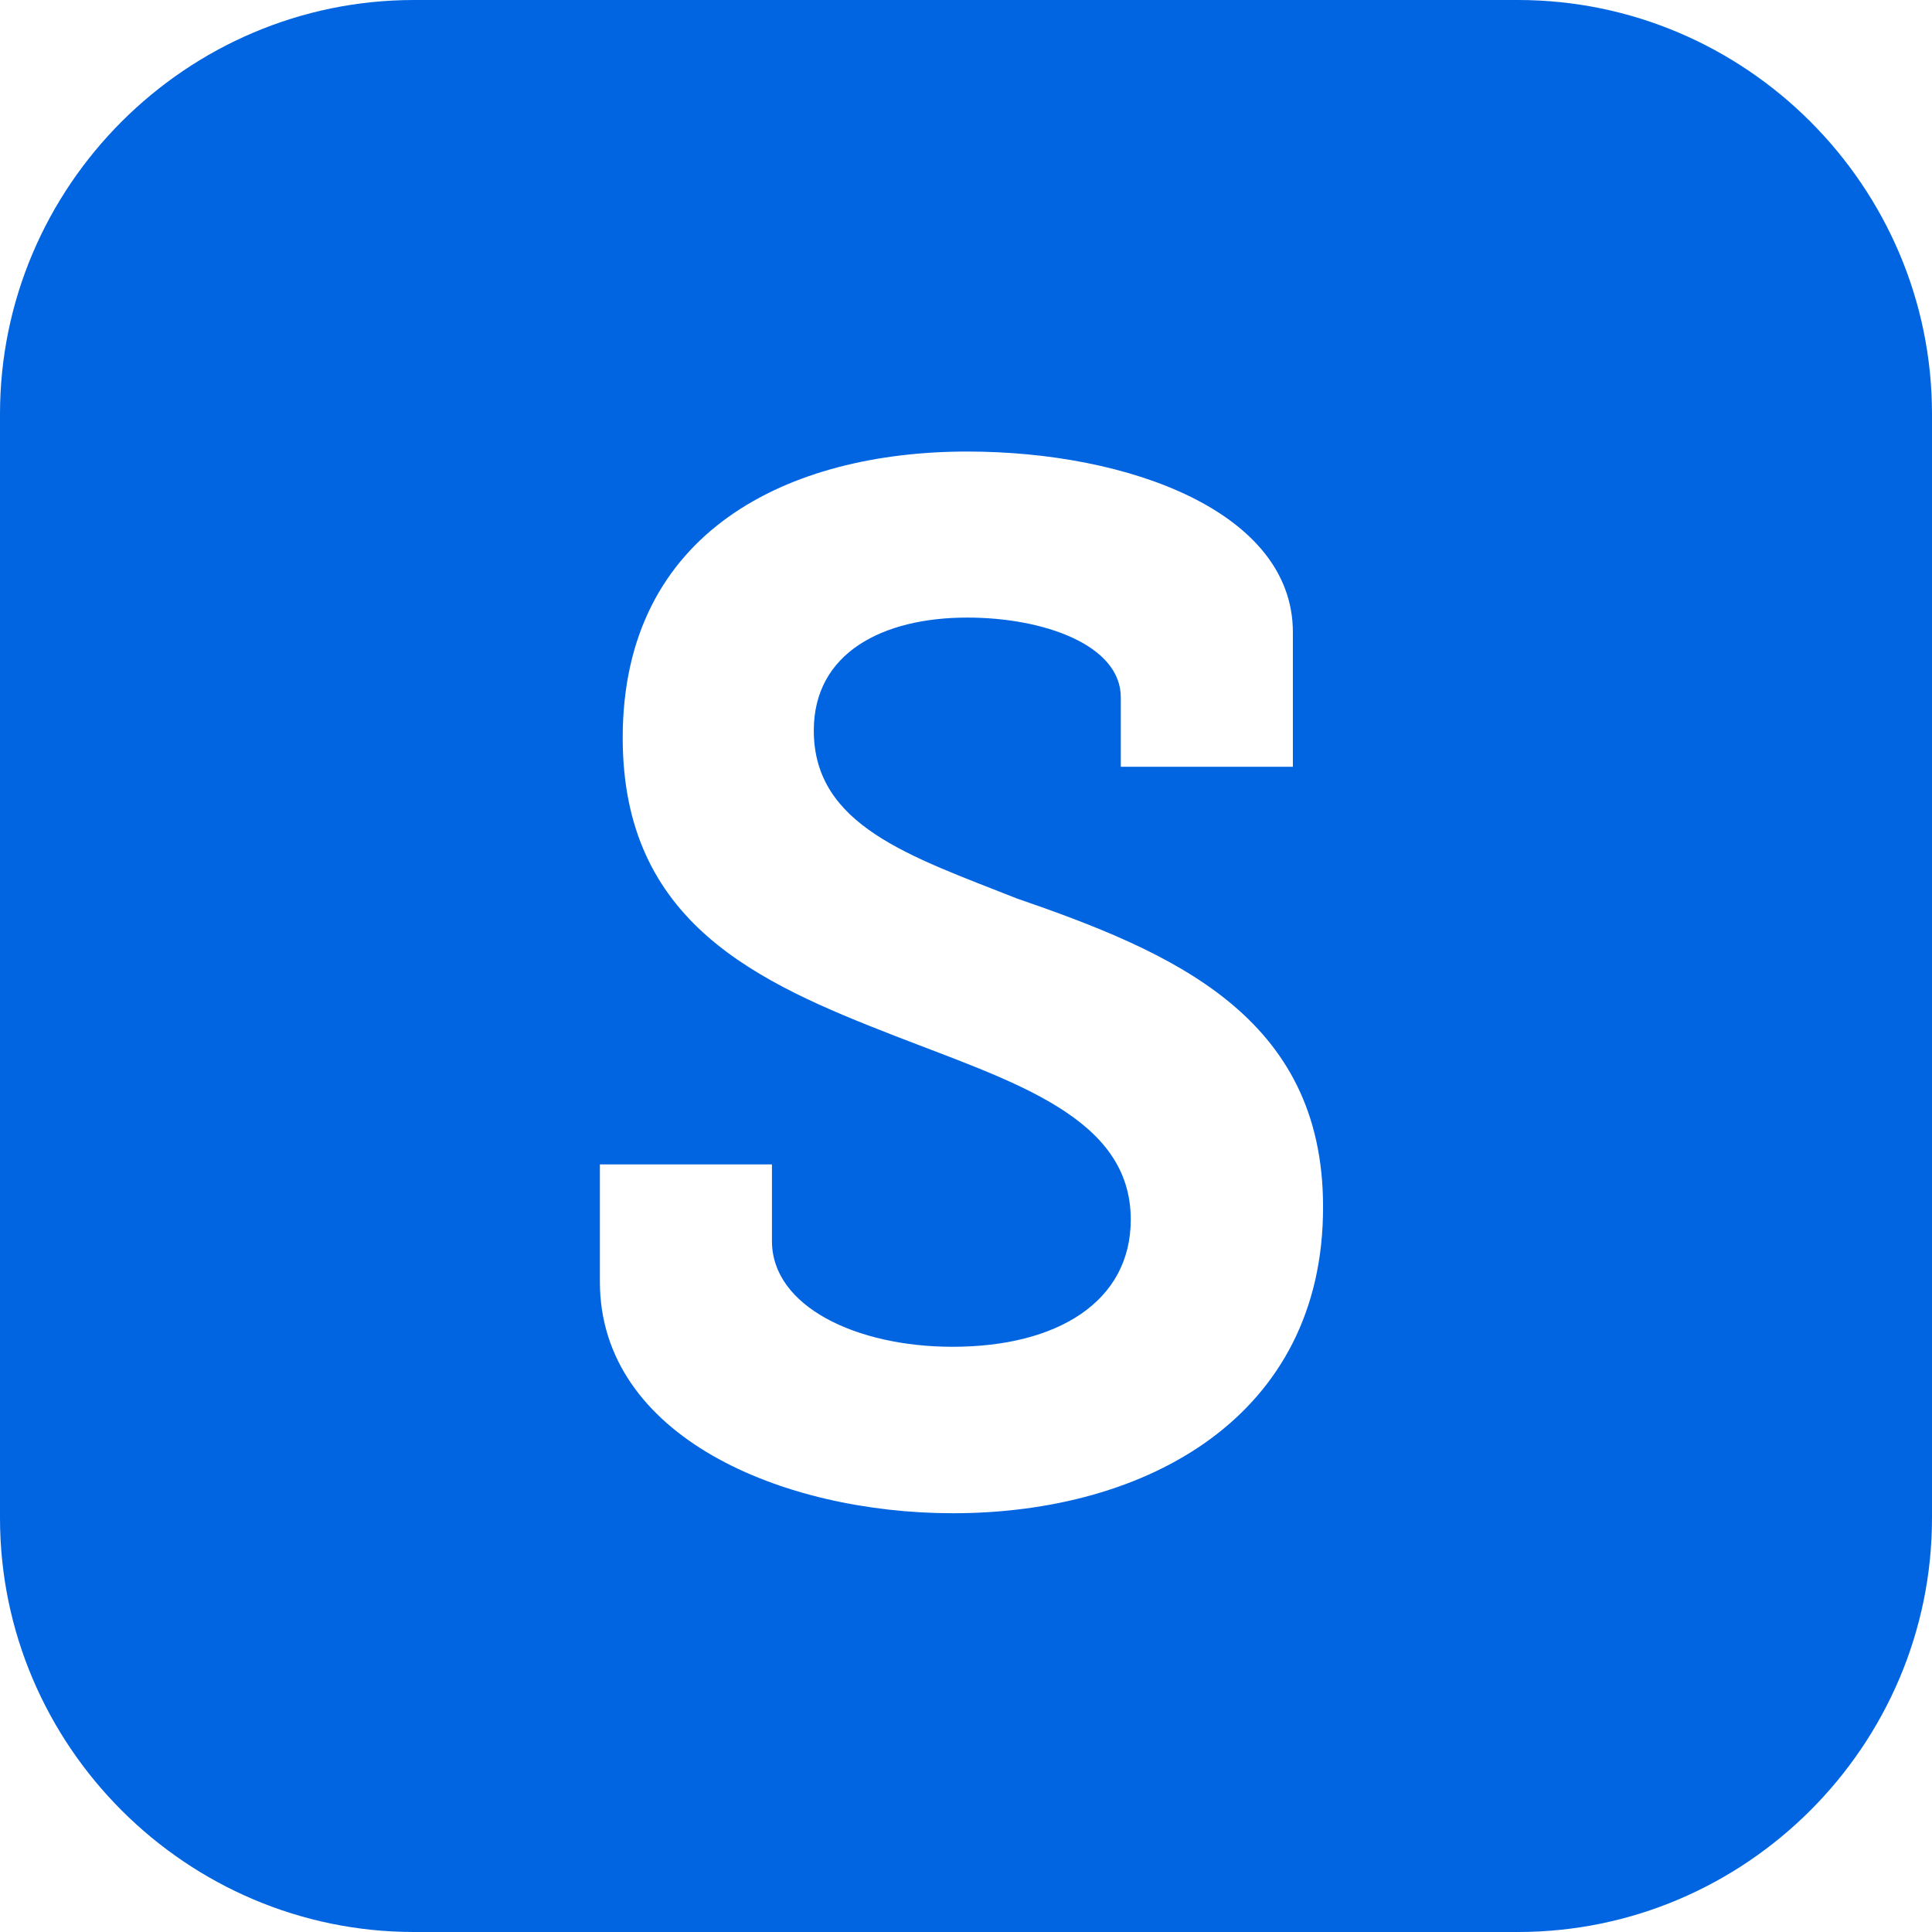 <svg width="32" height="32" viewBox="0 0 32 32" fill="none" xmlns="http://www.w3.org/2000/svg">
 <path  d= "M25.143 0H6.857C3.086 0 0 3.086 0 6.857V25.143C0 28.914 3.086 32 6.857 32H25.143C28.914 32 32 28.914 32 25.143V6.857C32 3.086 28.914 0 25.143 0ZM15.786 25.064C12.957 25.064 9.936 23.793 9.936 21.229V19.286H12.786V20.557C12.786 21.636 14.179 22.307 15.779 22.307C17.507 22.307 18.729 21.564 18.729 20.2C18.729 18.5 16.786 17.921 14.821 17.157C12.543 16.271 10.314 15.286 10.314 12.221C10.314 8.793 13.071 7.479 16.021 7.479C18.707 7.479 21.414 8.486 21.414 10.471V12.7H18.564V11.55C18.564 10.686 17.293 10.229 16.021 10.229C14.629 10.229 13.479 10.807 13.479 12.1C13.479 13.679 15.086 14.186 16.836 14.879C19.4 15.764 21.914 16.821 21.914 19.986C21.921 23.457 19 25.064 15.786 25.064V25.064Z" fill="#0165E1" /></svg>